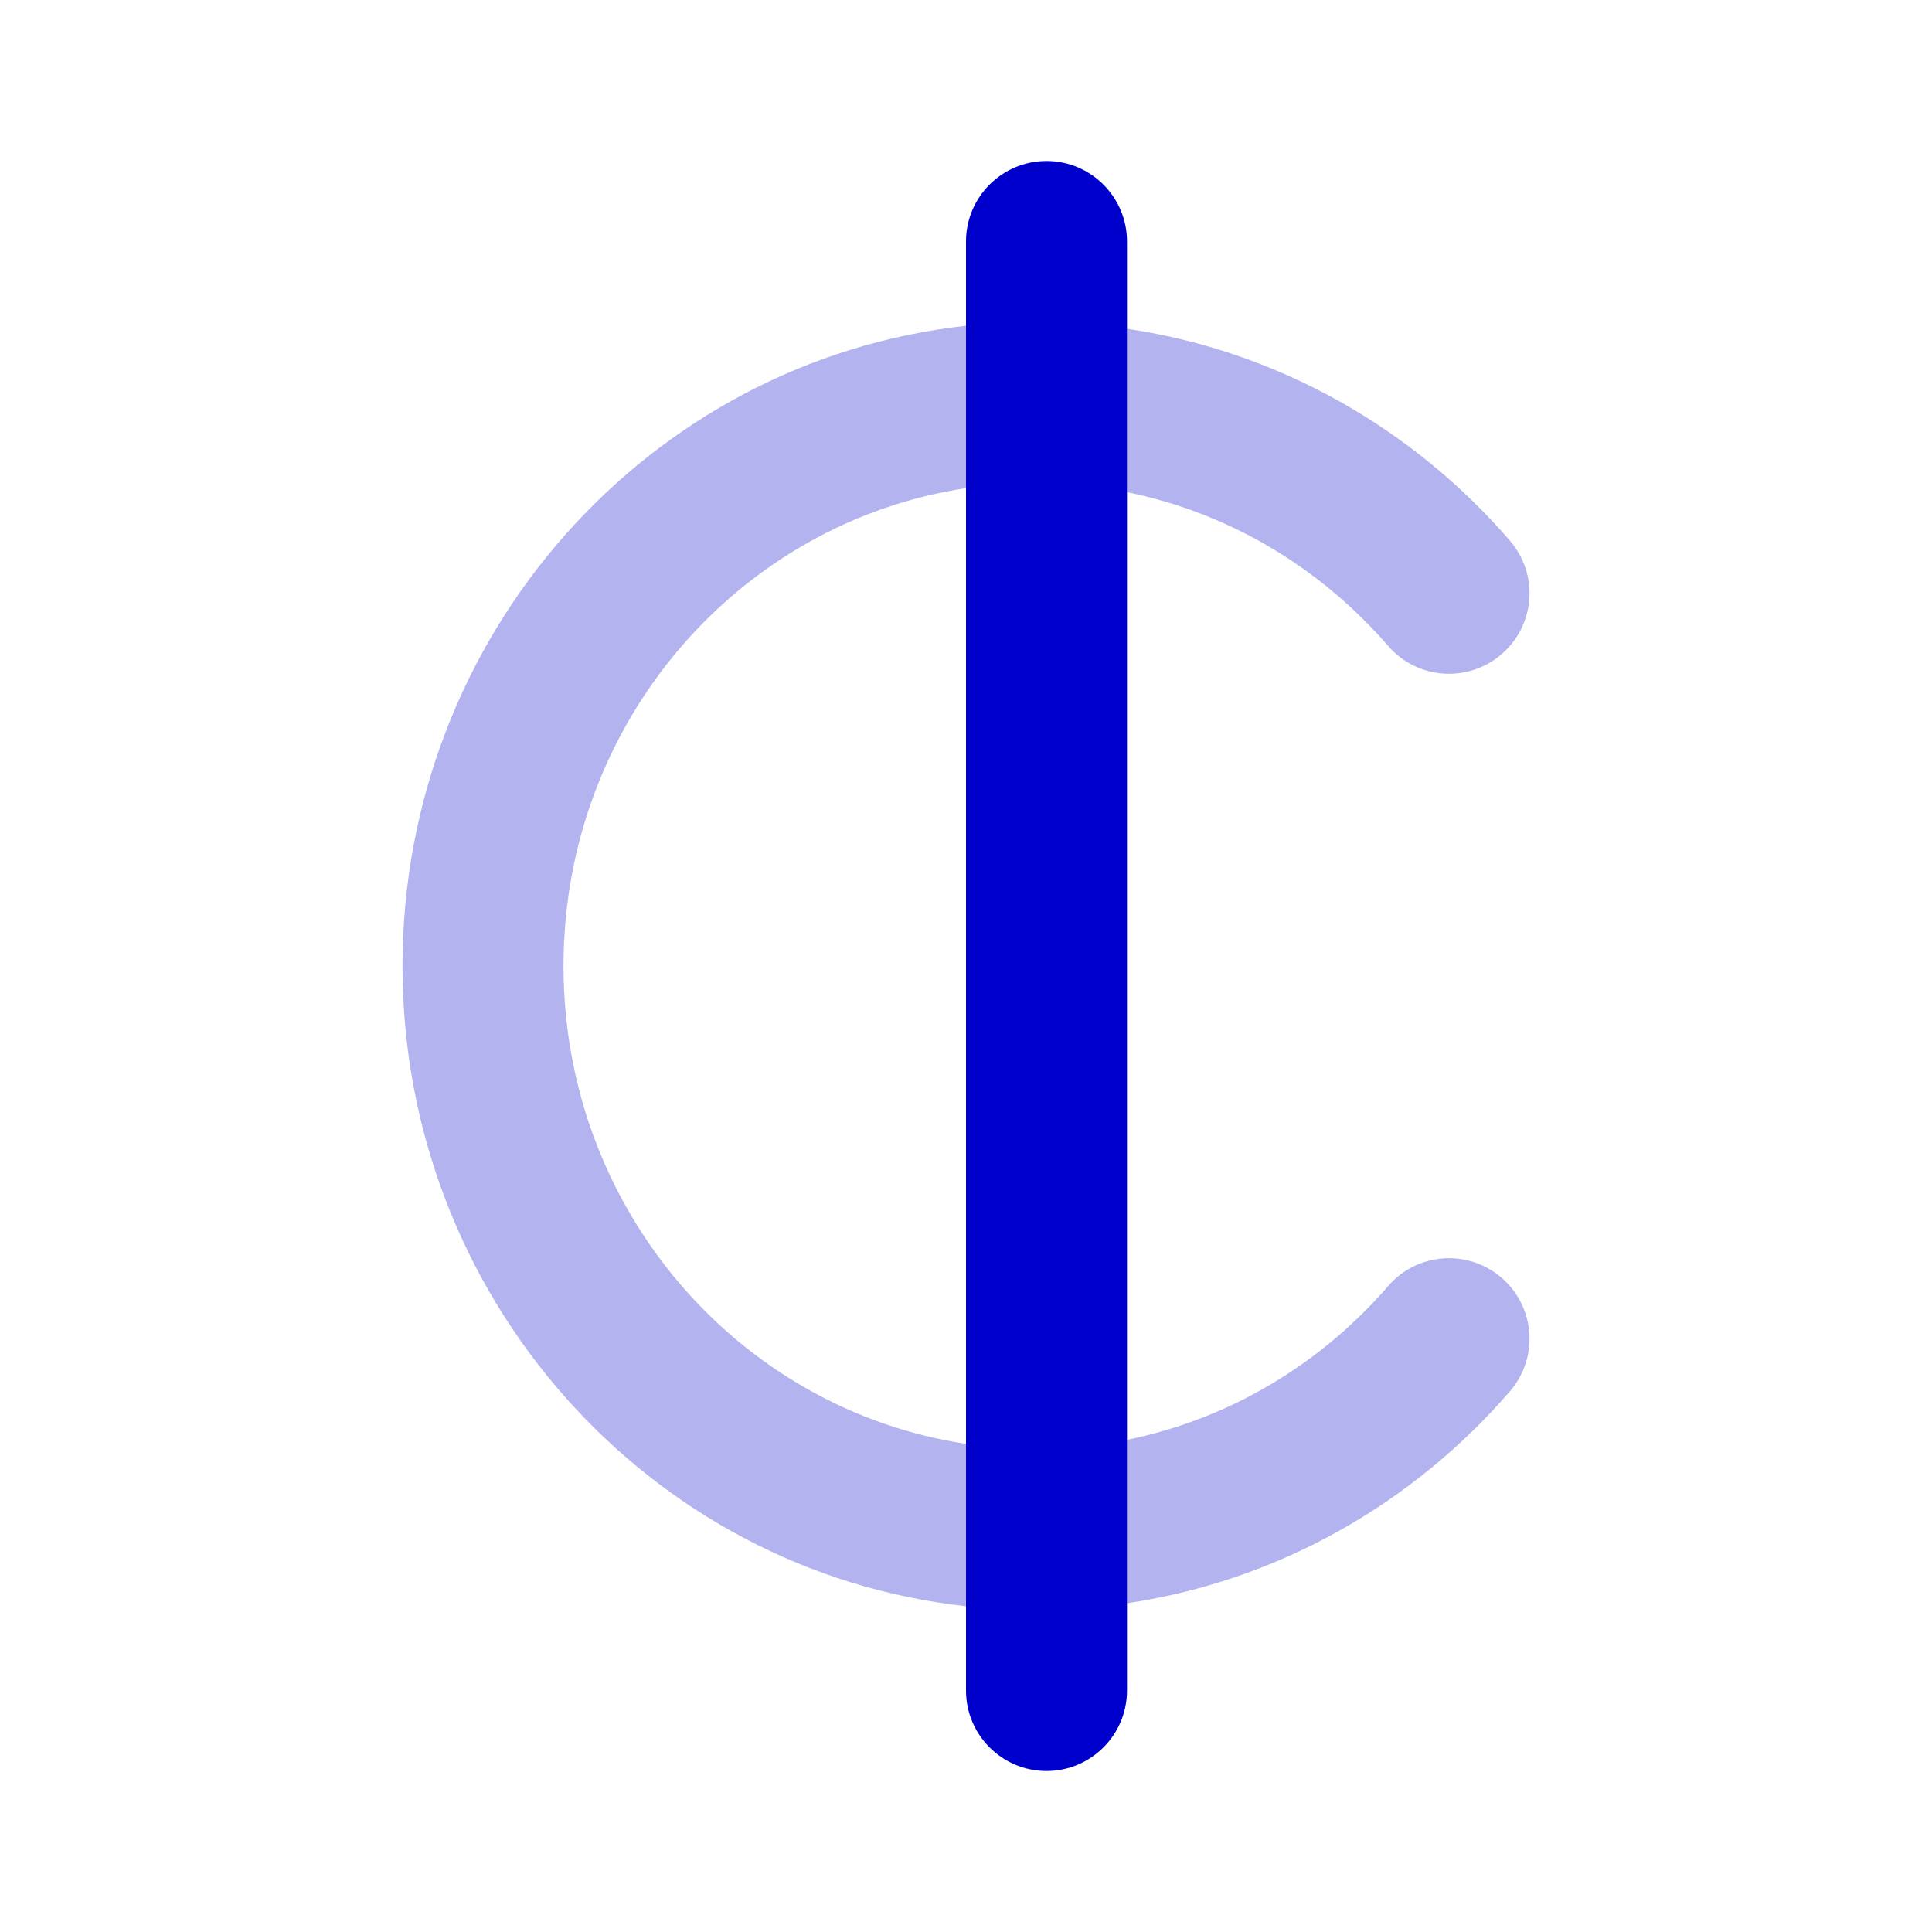 <svg width="24" height="24" viewBox="0 0 24 24" fill="none" xmlns="http://www.w3.org/2000/svg">
<g opacity="0.3">
<path d="M12 4.047C8.049 4.482 5 7.894 5 12C5 16.106 8.049 19.518 12 19.953V17.936C9.185 17.512 7 15.032 7 12C7 8.968 9.185 6.488 12 6.064V4.047Z" fill="#0000CC"/>
<path d="M14 17.886V19.916C15.889 19.636 17.558 18.671 18.756 17.284C19.118 16.866 19.072 16.235 18.654 15.874C18.236 15.512 17.605 15.558 17.244 15.976C16.408 16.942 15.278 17.627 14 17.886Z" fill="#0000CC"/>
<path d="M14 6.114V4.084C15.889 4.364 17.558 5.329 18.756 6.716C19.118 7.134 19.072 7.765 18.654 8.126C18.236 8.487 17.605 8.442 17.244 8.024C16.408 7.058 15.278 6.373 14 6.114Z" fill="#0000CC"/>
</g>
<path fill-rule="evenodd" clip-rule="evenodd" d="M13 2C13.552 2 14 2.448 14 3V21C14 21.552 13.552 22 13 22C12.448 22 12 21.552 12 21V3C12 2.448 12.448 2 13 2Z" fill="#0000CC"/>
</svg>
